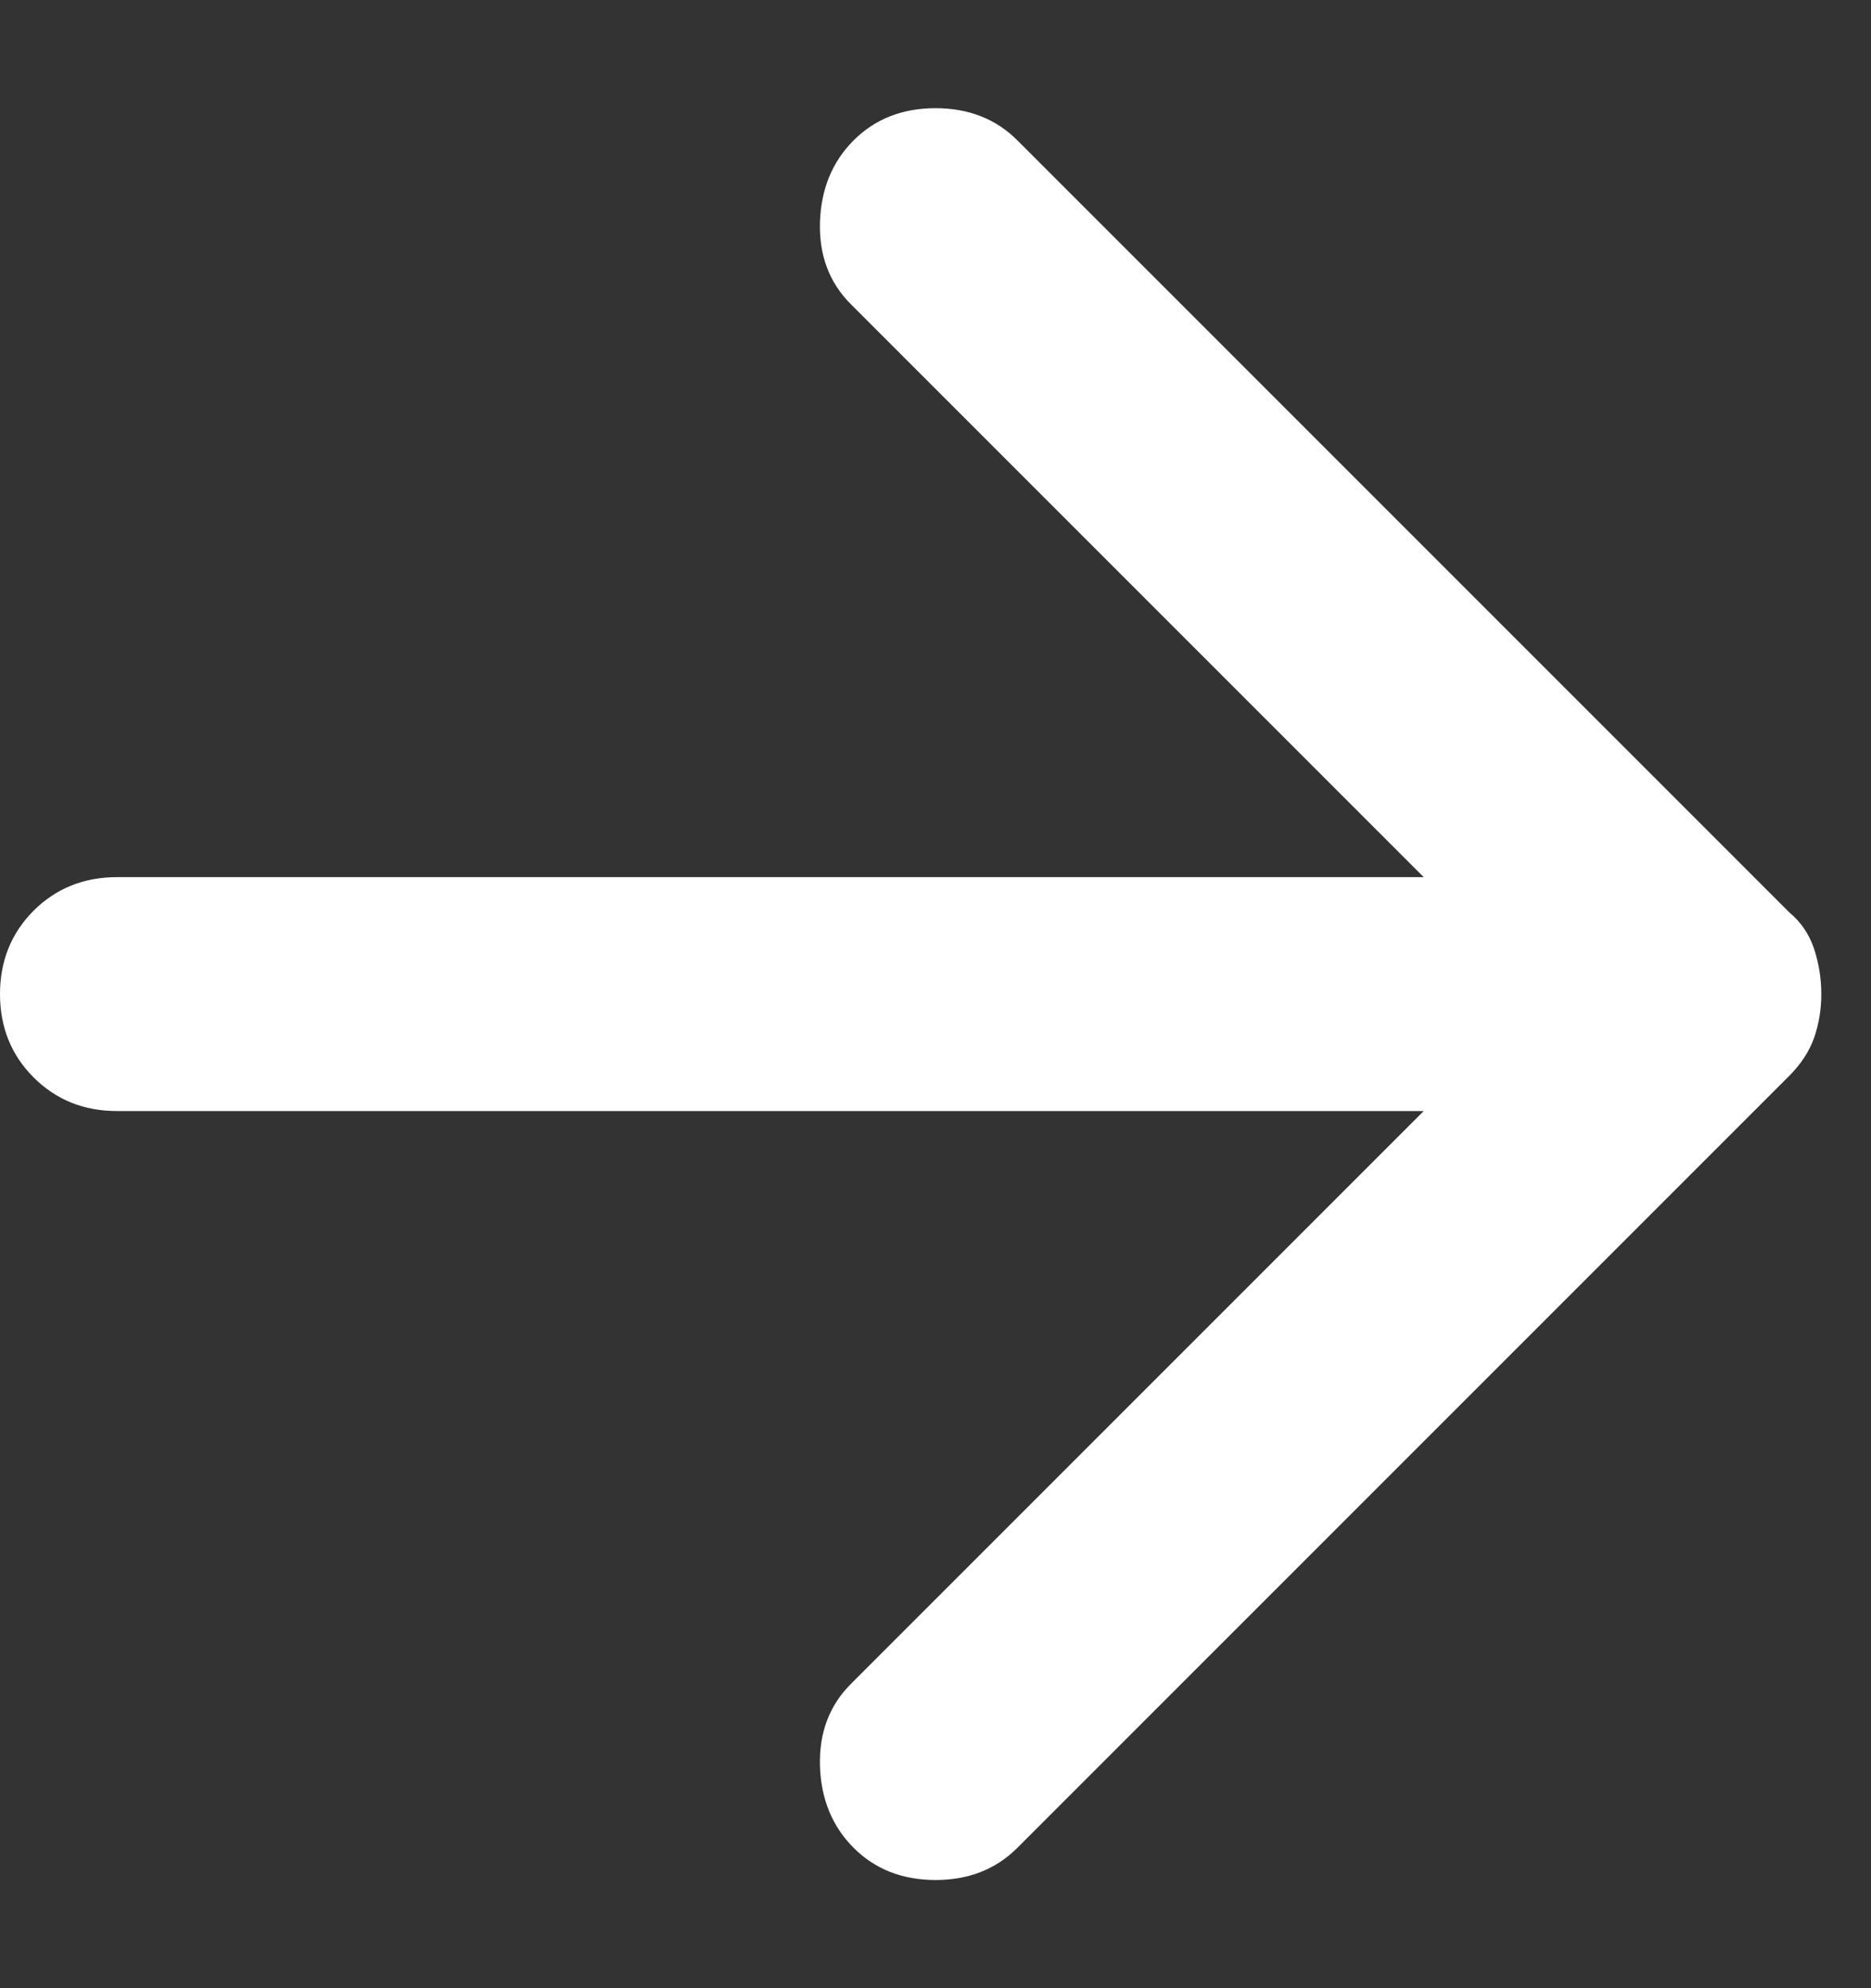<svg width="16" height="17" viewBox="0 0 16 17" fill="none" xmlns="http://www.w3.org/2000/svg">
<rect x="0" y="0" width="16" height="17" fill="#333333" stroke="none"/>
<path d="M7.3 15.8C7.117 15.617 7.021 15.383 7.012 15.1C7.004 14.817 7.092 14.583 7.275 14.4L12.175 9.5H1C0.717 9.5 0.479 9.404 0.287 9.212C0.096 9.021 0 8.783 0 8.5C0 8.217 0.096 7.979 0.287 7.787C0.479 7.596 0.717 7.5 1 7.5H12.175L7.275 2.6C7.092 2.417 7.004 2.183 7.012 1.9C7.021 1.617 7.117 1.383 7.3 1.2C7.483 1.017 7.717 0.925 8 0.925C8.283 0.925 8.517 1.017 8.7 1.2L15.3 7.8C15.4 7.883 15.471 7.987 15.513 8.112C15.554 8.237 15.575 8.367 15.575 8.5C15.575 8.633 15.554 8.758 15.513 8.875C15.471 8.992 15.4 9.1 15.3 9.2L8.7 15.8C8.517 15.983 8.283 16.075 8 16.075C7.717 16.075 7.483 15.983 7.3 15.8Z" fill="white"/>
</svg>
